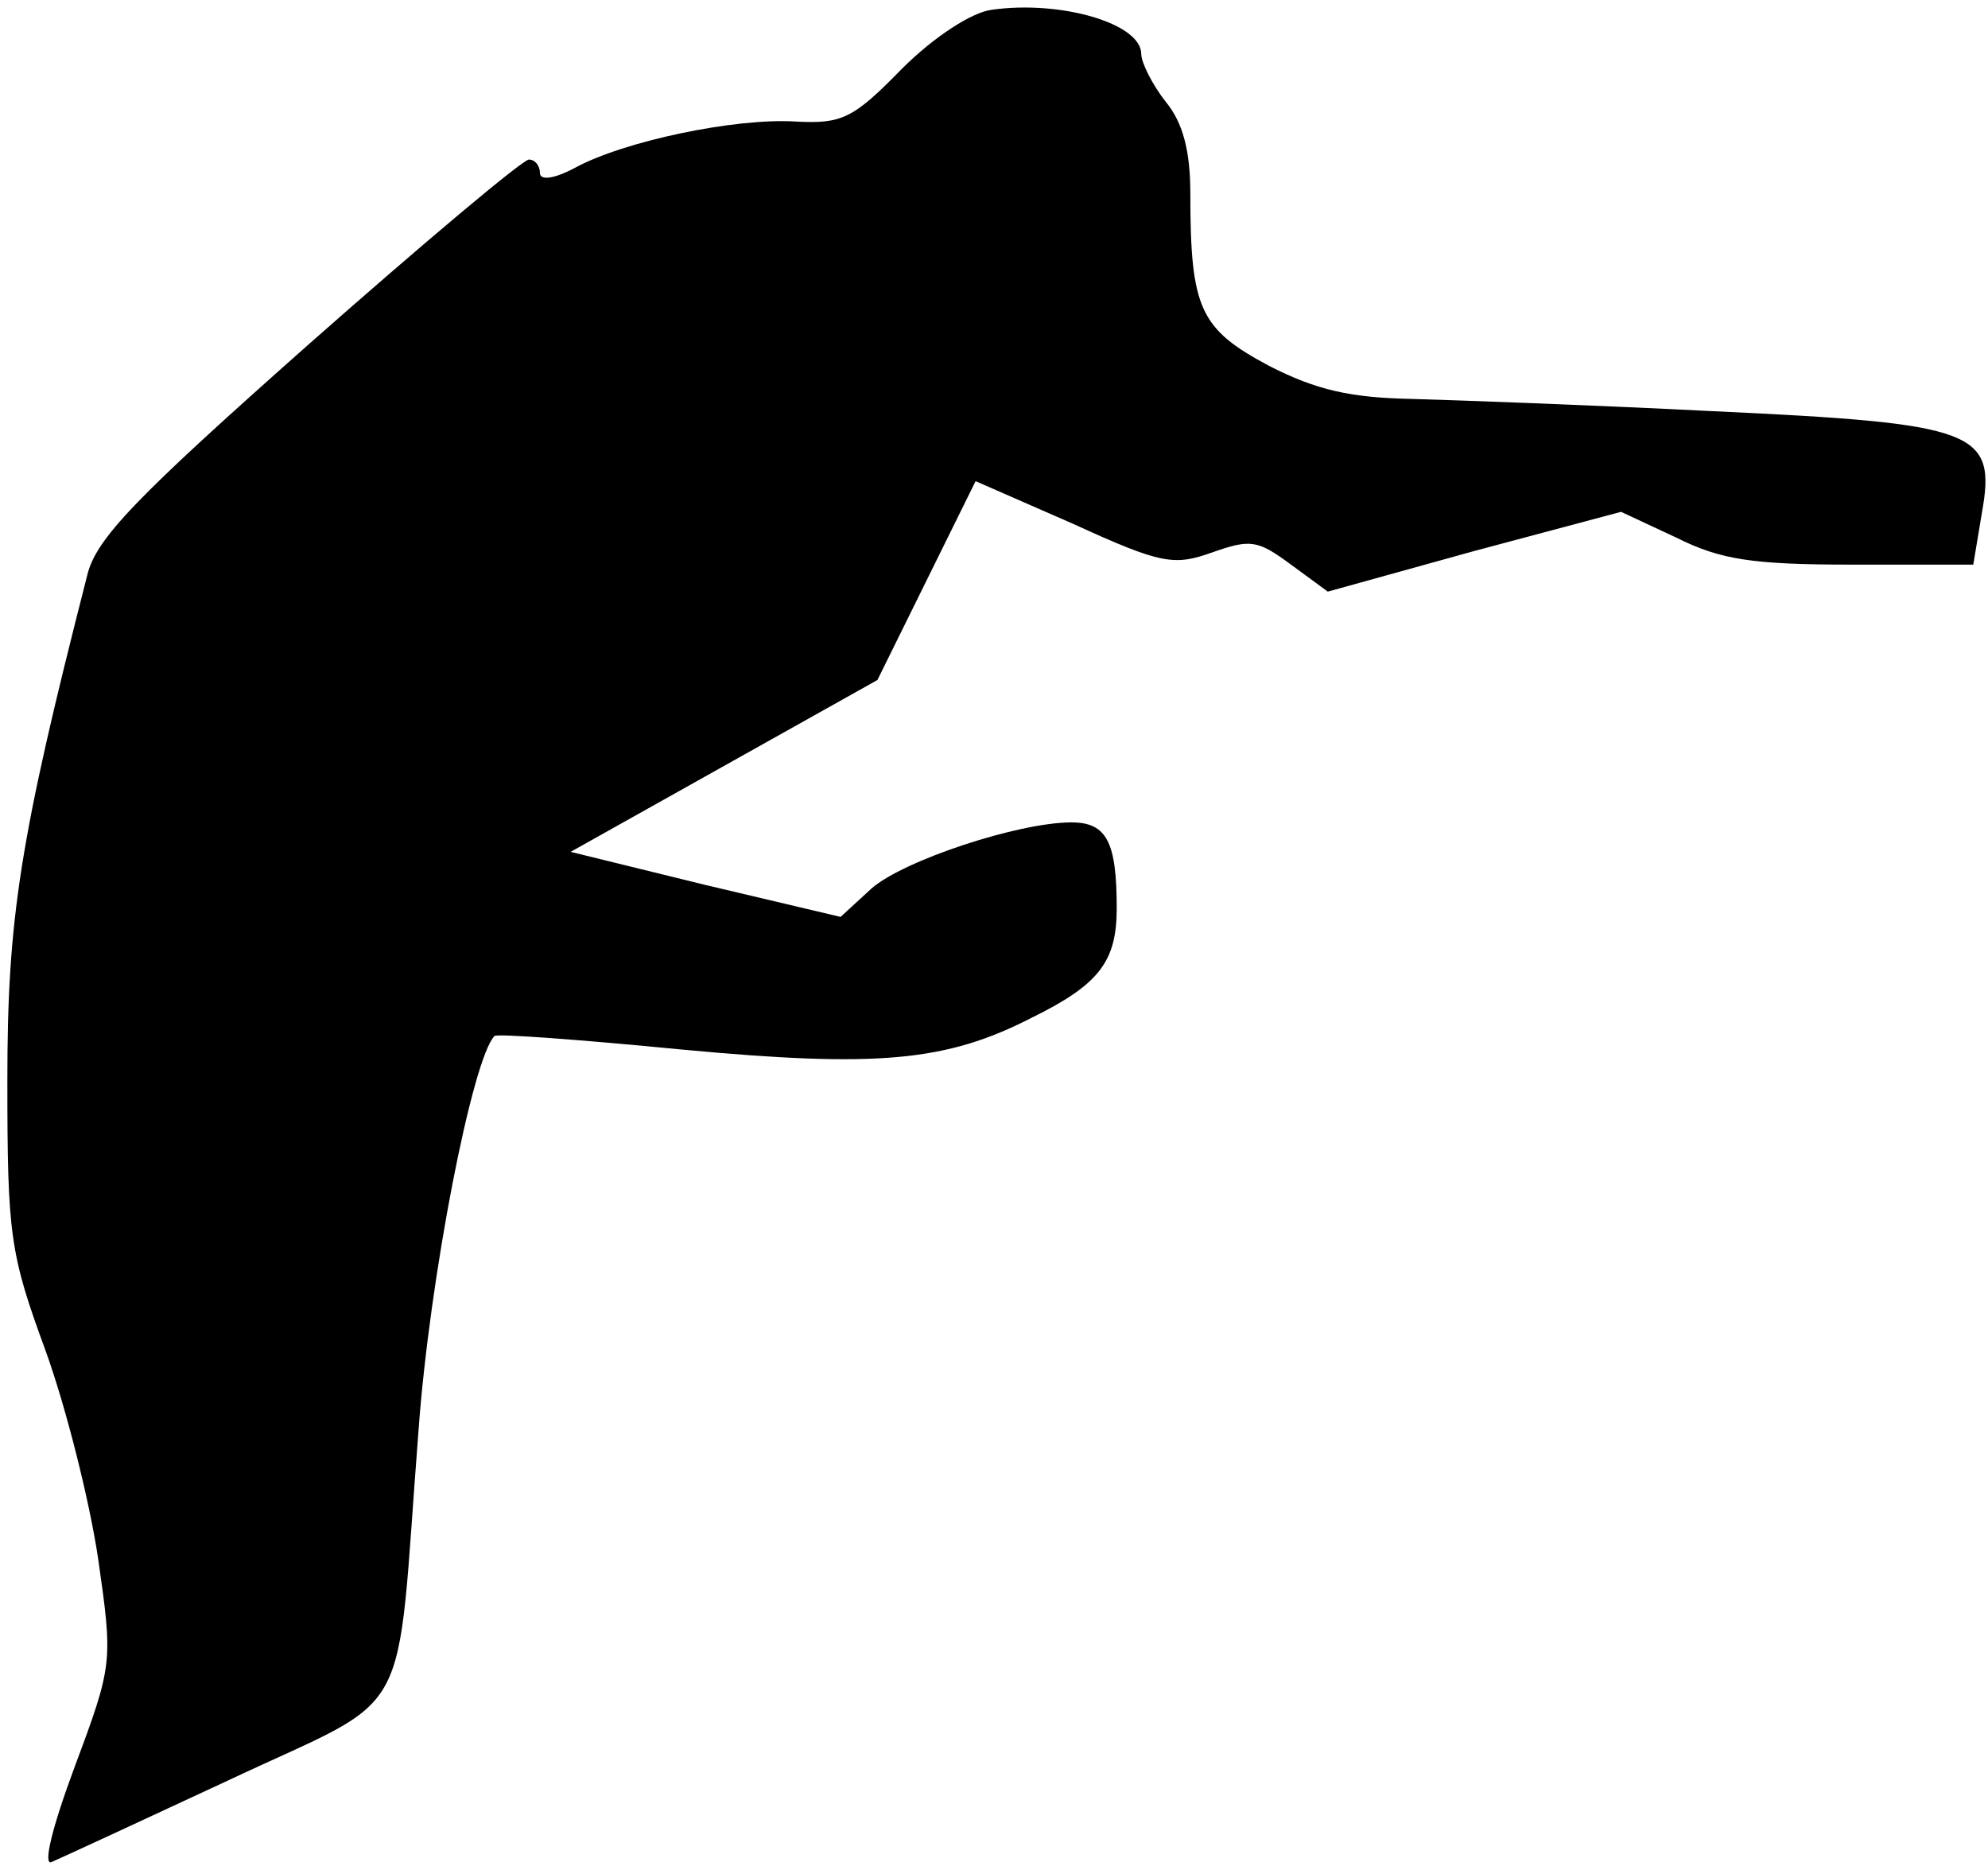 <?xml version="1.0" standalone="no"?>
<!DOCTYPE svg PUBLIC "-//W3C//DTD SVG 20010904//EN"
 "http://www.w3.org/TR/2001/REC-SVG-20010904/DTD/svg10.dtd">
<svg version="1.0" xmlns="http://www.w3.org/2000/svg"
 width="162pt" height="152pt" viewBox="0 0 162 152"
 preserveAspectRatio="xMidYMid meet">
<g transform="translate(0,152) scale(0.1,-0.1)"
fill="#000000" stroke="none">
<path fill="#000000" stroke="none" d="M808 1512 c-16 -2 -47 -22 -73 -48 -40
-41 -49 -45 -87 -43 -49 3 -140 -16 -180 -38 -17 -9 -28 -10 -28 -4 0 6 -4 11
-9 11 -5 0 -86 -68 -180 -151 -141 -125 -173 -158 -180 -188 -55 -215 -65
-279 -65 -411 0 -126 2 -141 31 -220 17 -47 36 -123 43 -170 12 -84 12 -86
-19 -169 -19 -51 -26 -81 -19 -78 7 3 72 33 145 67 153 72 135 40 154 284 9
125 44 304 62 322 2 2 70 -3 152 -11 160 -15 216 -10 286 26 55 27 69 46 69
89 0 54 -8 70 -37 70 -43 0 -137 -31 -163 -54 l-25 -23 -110 26 -110 27 125
70 125 70 40 81 40 81 80 -35 c72 -33 82 -34 113 -23 31 11 37 10 64 -10 l30
-22 119 33 120 32 45 -21 c36 -18 62 -22 143 -22 l99 0 7 42 c12 67 -4 73
-219 83 -99 5 -210 9 -246 10 -49 1 -77 7 -116 27 -56 30 -64 46 -64 140 0 35
-6 58 -20 75 -11 14 -20 32 -20 39 0 25 -66 44 -122 36z"/>
</g>
</svg>
